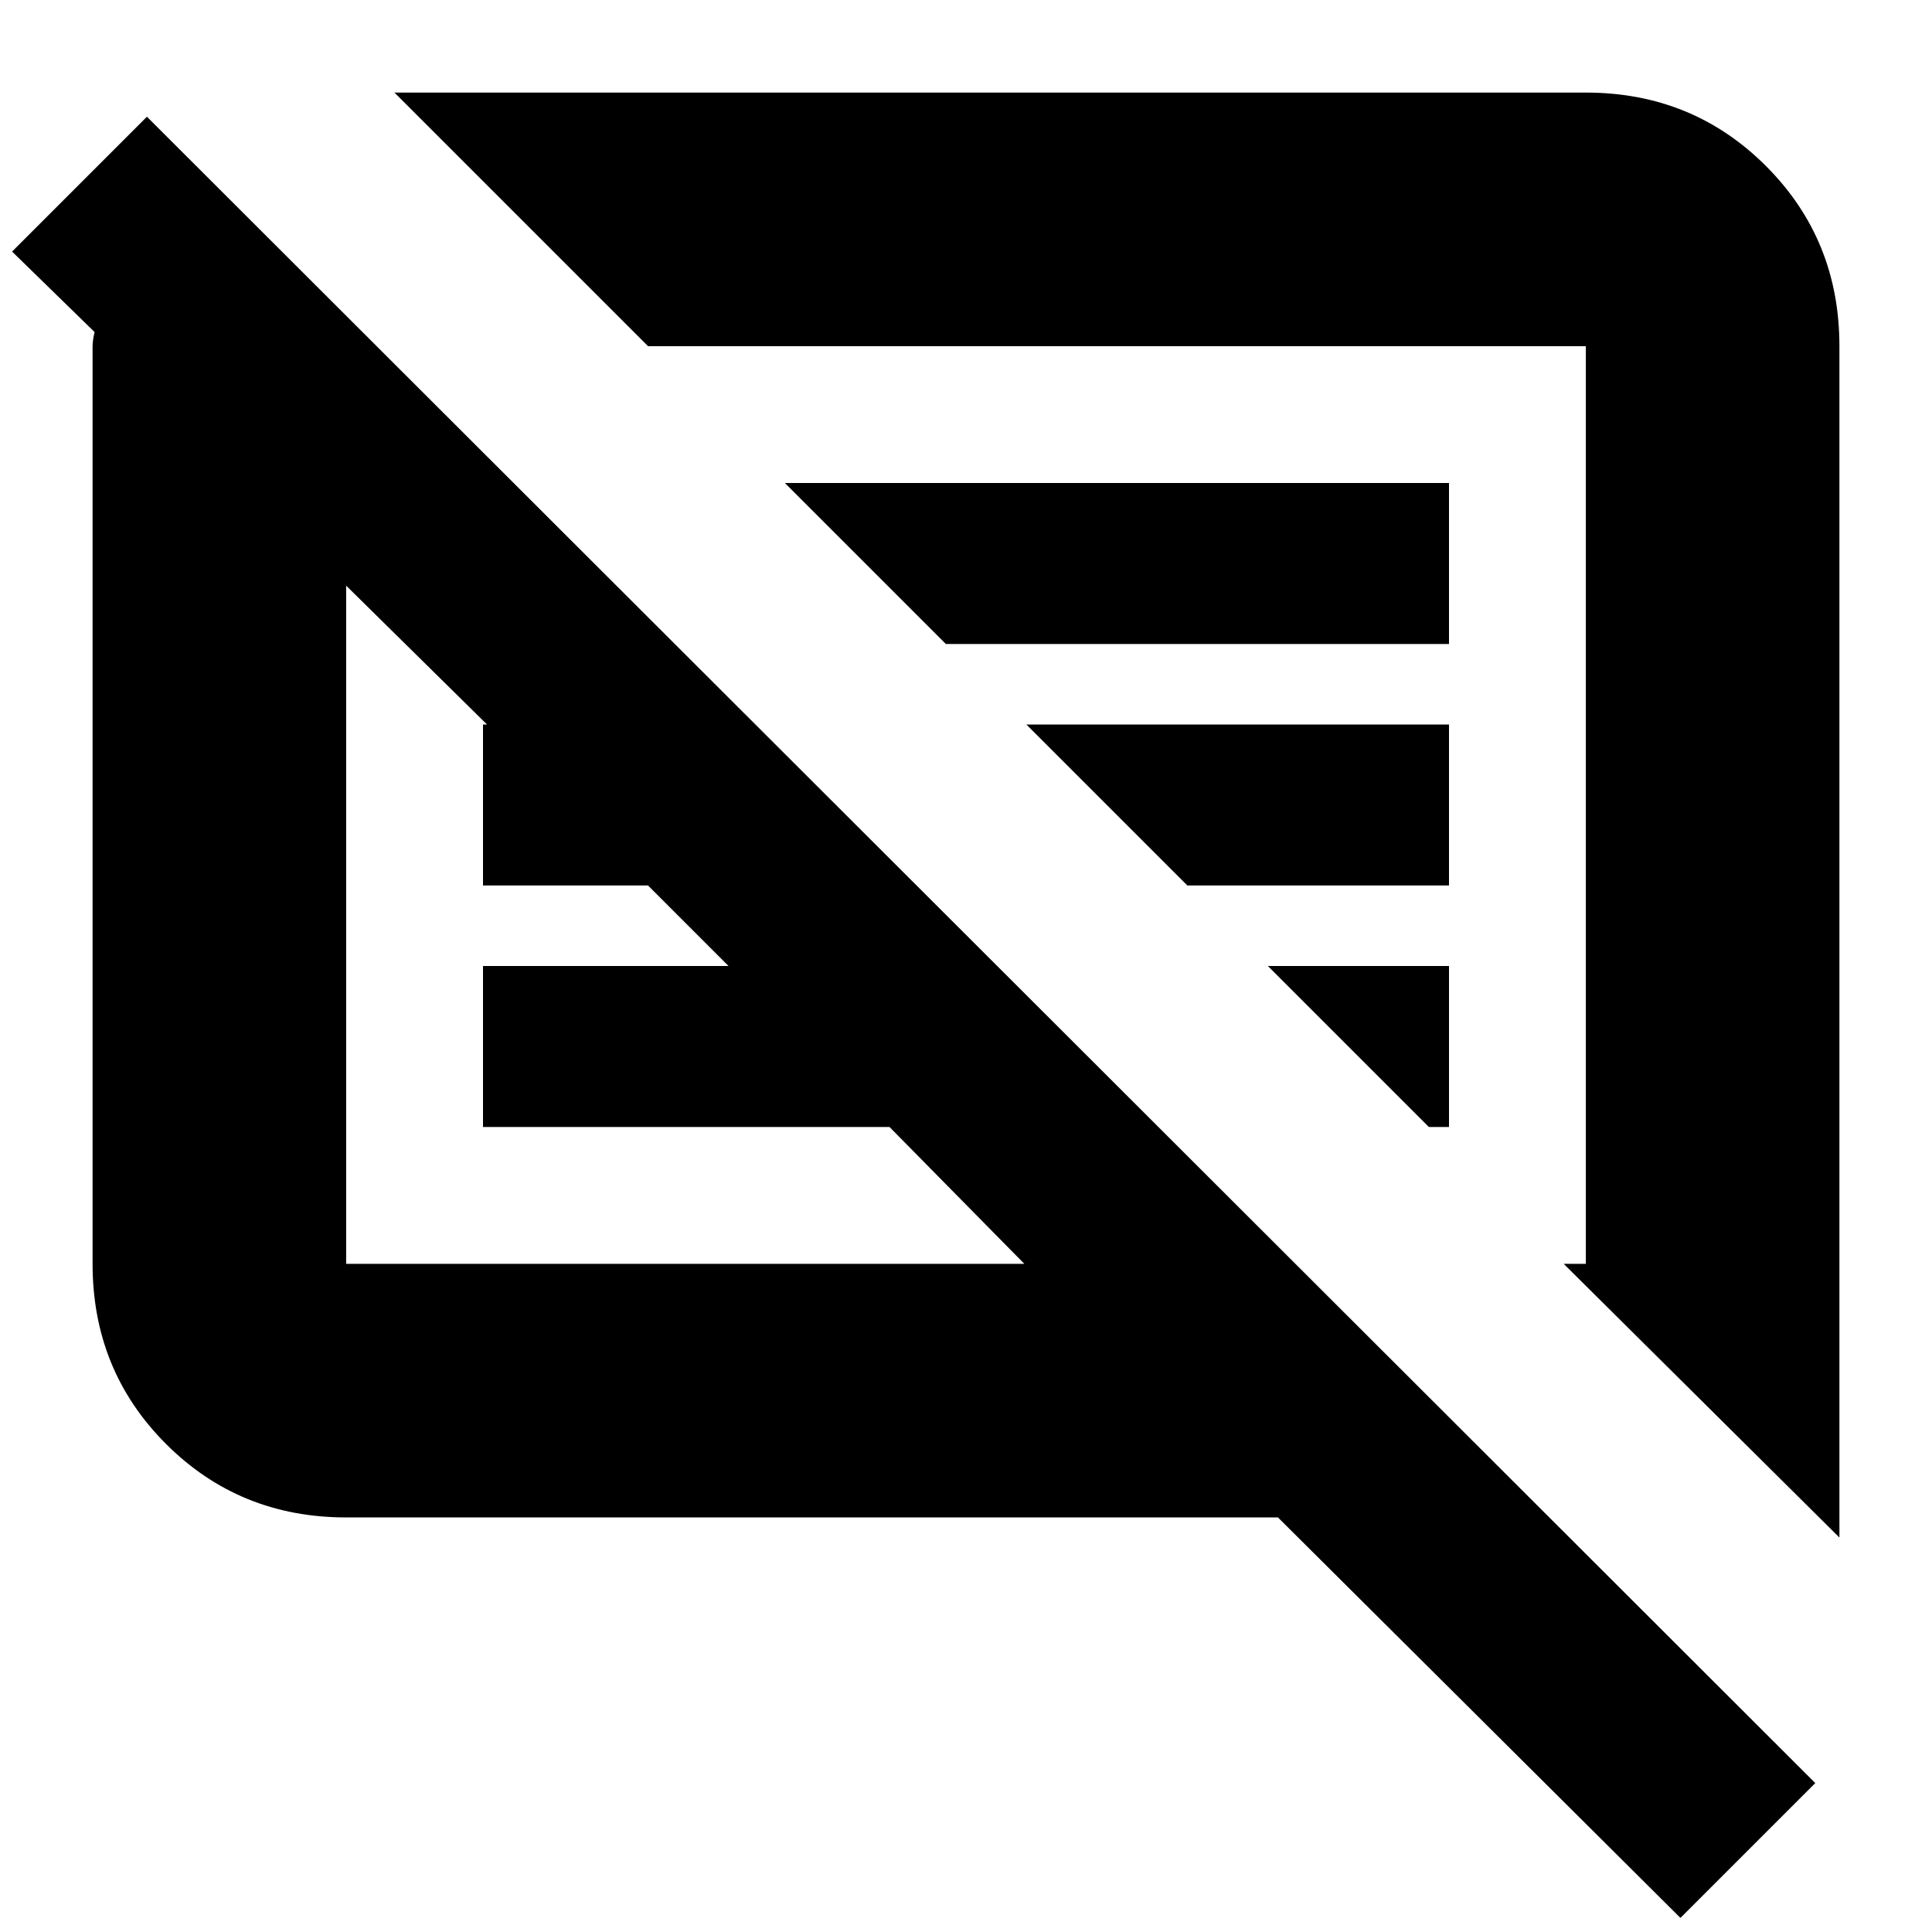 <svg xmlns="http://www.w3.org/2000/svg" height="24" viewBox="0 -960 960 960" width="24"><path d="M172-206q-53 0-89.5-36.5T46-332v-455.5q0-3.5 1-7.5L6-835l67-67L902-74 835-7 635-206H172Zm742 10L777-332h11v-456H322L196-914h592q53 0 89.5 36.5T914-788v592ZM172-332h337l-67-68H240v-80h122l-40-40h-82v-80h2l-70-69v337Zm538-68-80-80h90v80h-10ZM590-520l-80-80h210v80H590ZM470-640l-80-80h330v80H470ZM341-501Zm209-59Z"/></svg>